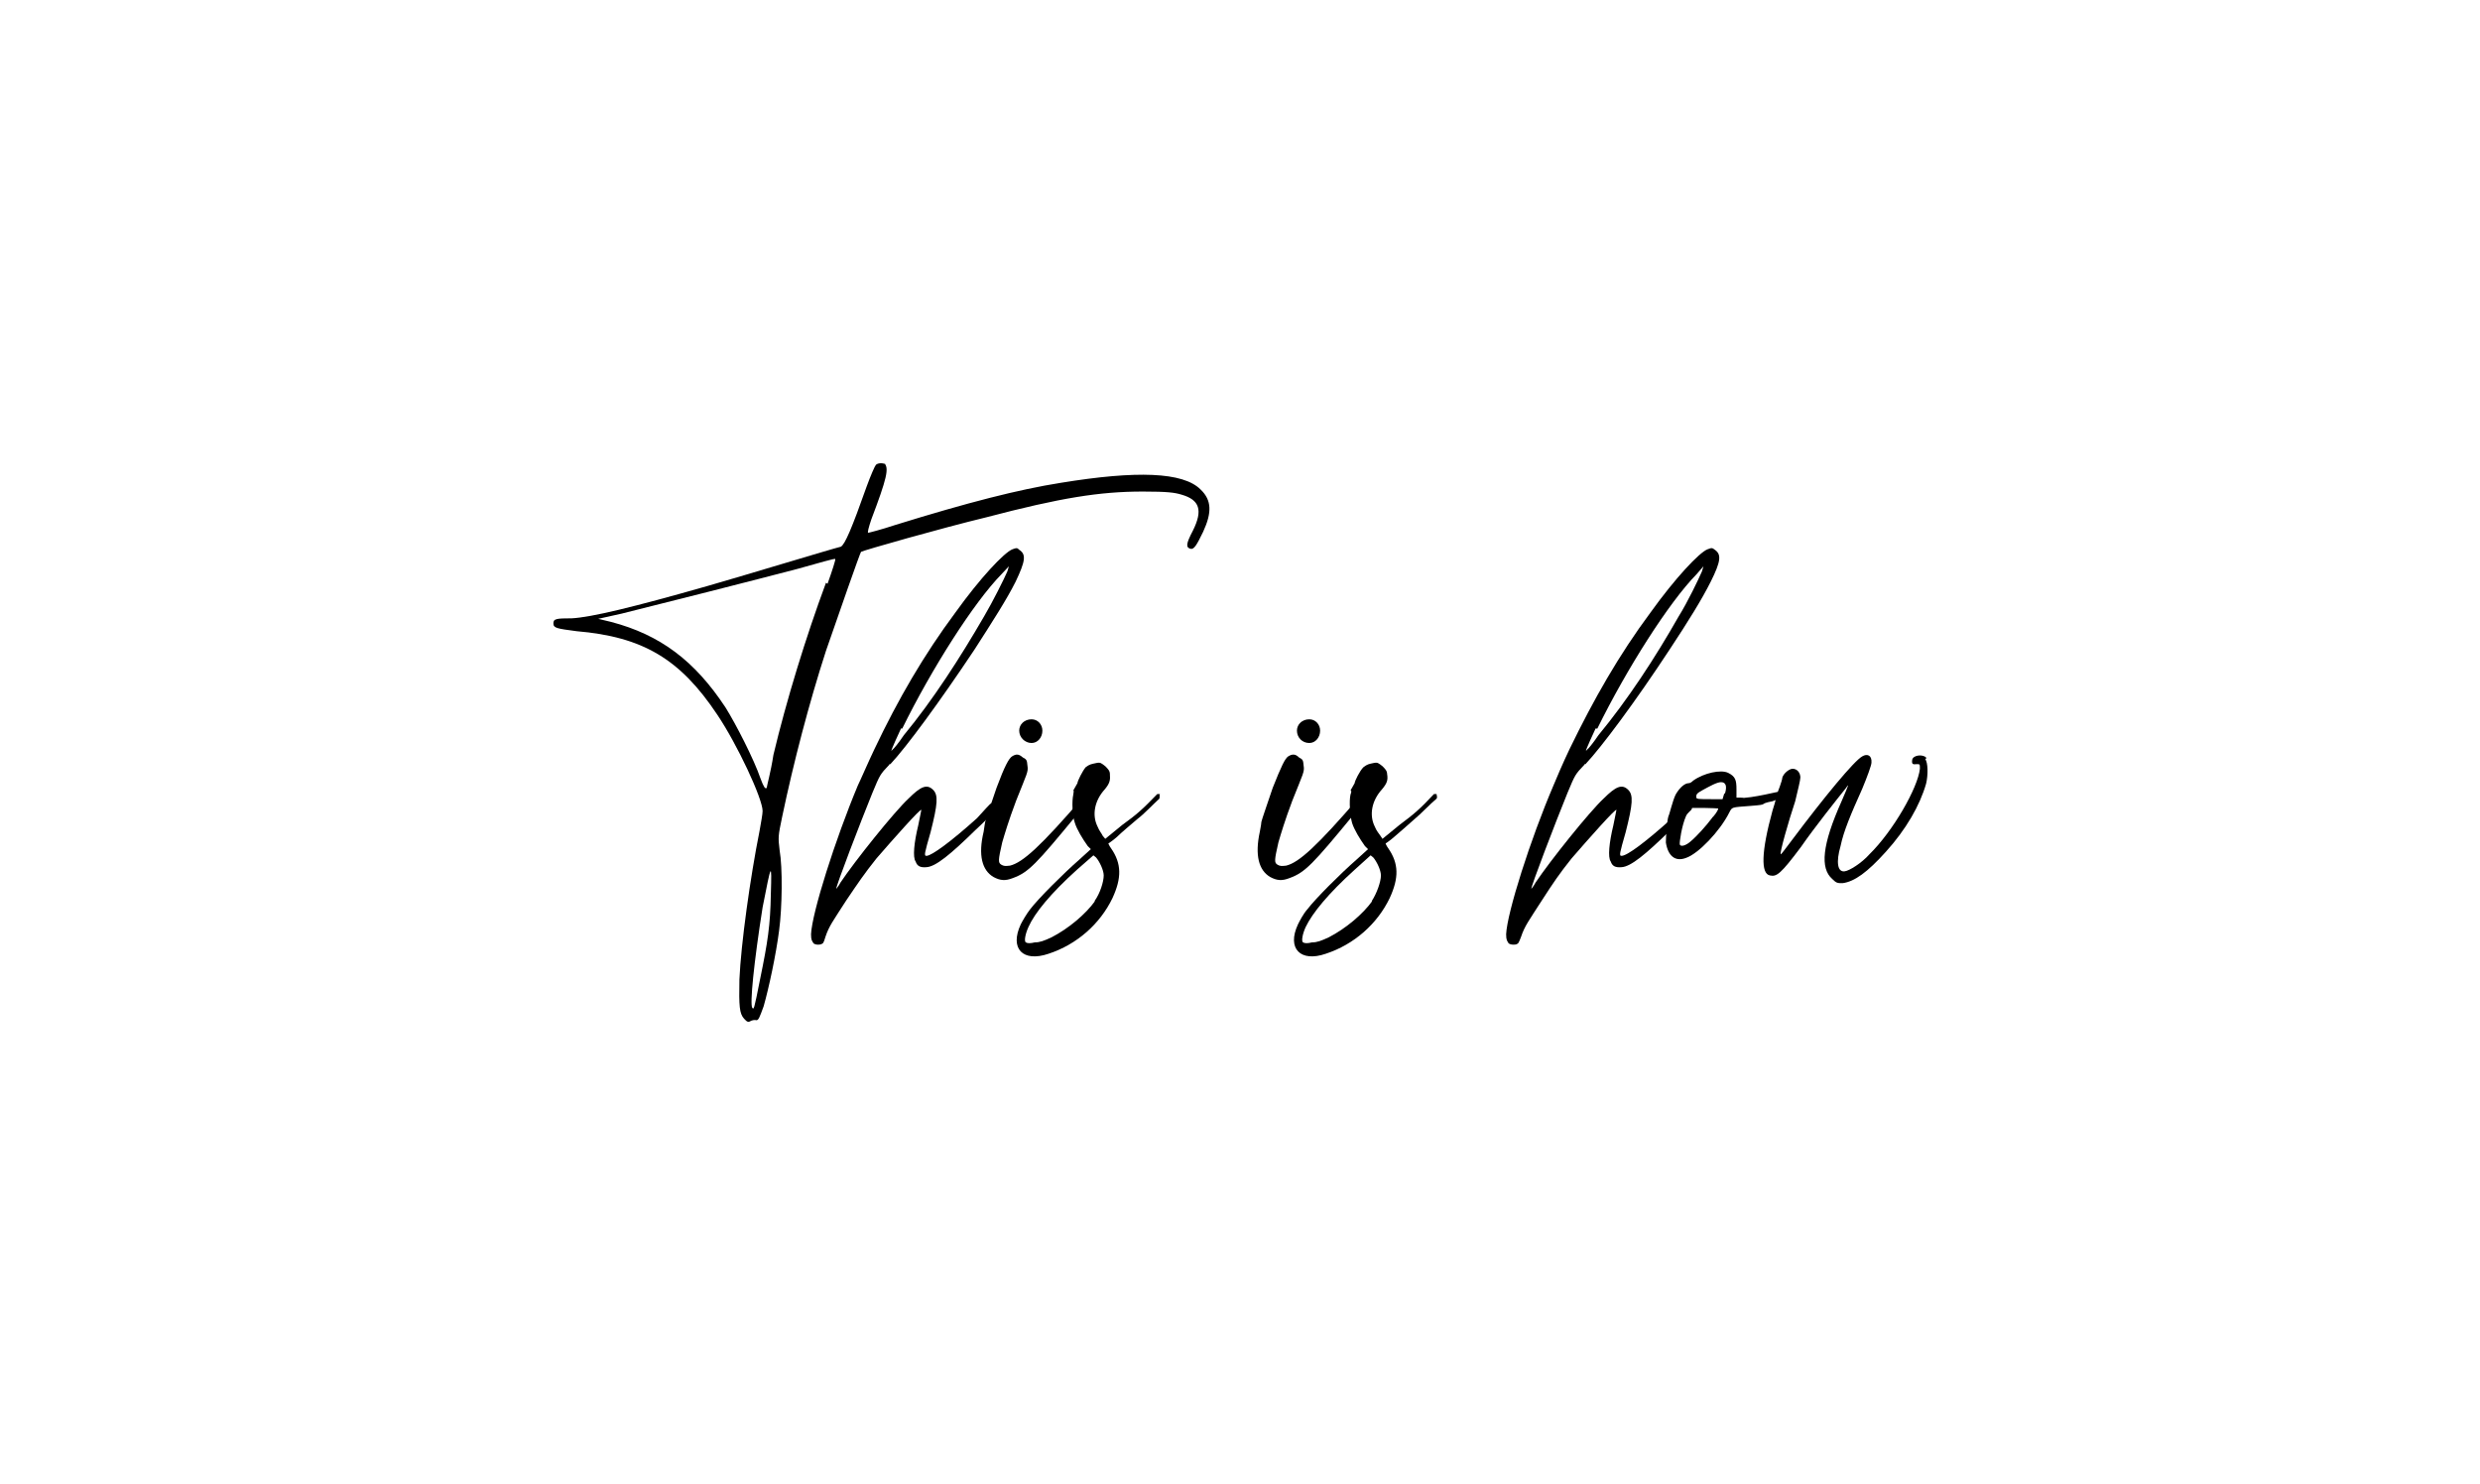 <?xml version="1.0" encoding="utf-8"?>
<!-- Generator: Adobe Illustrator 25.0.0, SVG Export Plug-In . SVG Version: 6.00 Build 0)  -->
<svg version="1.1" id="svg-this-is-how" xmlns="http://www.w3.org/2000/svg" xmlns:xlink="http://www.w3.org/1999/xlink" x="0px" y="0px"
	 viewBox="0 0 481.3 288" style="enable-background:new 0 0 481.3 288;" xml:space="preserve">
<g>
	<path d="M171.6,89.9c1,0.9,0.5,3-2.5,10.9c-0.5,1.5-0.8,2.6-0.6,2.6c0.1,0,2.5-0.6,5.2-1.5c14.2-4.4,24-6.9,32.2-8.2
		c14.7-2.4,23.7-2.1,27.1,1.3c2.2,2.1,2.2,4.5,0.5,8.2c-1.3,2.7-1.8,3.5-2.5,3.3c-0.9-0.3-0.8-1,0.5-3.5c2-4,1.3-6-2.2-7
		c-1.3-0.4-2.7-0.6-7.5-0.6c-8.4,0-15.9,1.2-30.4,5c-8.7,2.1-23.8,6.4-24.3,6.7c-0.3,0.5-4.2,11.7-6.8,19.2
		c-3.3,10.2-6.3,21.7-8.5,32.2c-0.8,3.8-0.8,4-0.5,6.5c0.6,3.4,0.5,11.2-0.1,15.6c-0.6,4.7-2,11.2-3,14.7c-0.8,2.2-1,2.7-1.4,2.7
		c-0.3-0.1-0.9,0-1.2,0.2s-0.6,0.2-1.2-0.5c-0.9-1-1-2.4-0.9-7.6c0.3-6.9,2.1-19.8,3.9-28.8c0.3-1.7,0.6-3.3,0.6-3.9
		c0-2.4-4.9-12.9-8.8-18.7c-7.2-10.8-14.4-15.1-27.3-16.2c-3.8-0.5-4.5-0.6-4.5-1.5s0.5-1,3.6-1c3.7-0.2,11.7-2.1,26.4-6.3
		c6-1.7,24.1-7.2,25.8-7.6c0.8-0.5,2.1-3.5,5-11.7c0.8-2.2,1.6-4,1.8-4.2c0.6-0.5,1.8-0.3,2.1,0.1L171.6,89.9z M160.6,113.3
		c0.9-2.5,1.6-4.7,1.5-4.8c0-0.2-3.3,0.8-7.3,1.9c-8,2.1-27.3,7-34.2,8.7l-4.5,1l2.5,0.6c9.5,2.5,16.2,7.5,22.2,16.6
		c2,3.2,5.5,10,6.8,13.8c0.6,1.6,0.9,2.1,1.2,1.8c0-0.3,0.8-3.1,1.3-6.4c2.5-10.5,6.3-22.9,10.2-33.4L160.6,113.3z M148,176.1
		c-1.7,10.8-2.5,18.8-2,19.5c0.3,0.3,0.3,0.6,1.5-5.5c1.5-7.3,2-10.5,2.1-16.6C149.8,167.1,149.7,167.4,148,176.1z"/>
	<path d="M172.6,148.4c-1.8,1.9-1.8,1.9-3.3,5.5c-2.2,5.4-7.2,18.4-7,18.6c0,0,0.5-0.6,0.8-1.2c2.8-4.2,10.5-13.8,13.2-16.3
		c2.4-2.4,3.6-2.9,4.8-1.7c1,1,0.9,2.7-0.5,8.2c-1.2,4.2-1.3,4.6-0.8,4.6c1,0,4.8-2.8,9.8-7.3c0.5-0.5,1.6-1.8,2.5-2.7
		c0.5-0.5,1.2-0.2,1.3,0.3c0,0.3,0,0.6-0.1,0.8c-0.9,0.9-3,3-3.9,3.8c-4.9,4.8-7.8,7.2-9.6,7.3c-1.2,0.1-1.8-0.2-2.1-1.1
		c-0.6-0.8-0.3-3.7,0.5-7c0.3-1.5,0.6-2.9,0.6-3c0-0.5-5.5,5.7-8.7,9.4c-2.4,3-3.6,4.8-5.9,8.2c-2.5,3.9-3.3,4.9-4,7
		c-0.4,1.3-0.4,1.3-1,1.5c-0.6,0.1-1,0-1.3-0.2c-0.3-0.5-0.5-0.6-0.5-1.8c0.2-4.2,4.7-18.4,9.1-28.9c0.5-1,2-4.5,3.2-7
		c4.6-9.7,9.6-18.3,15.7-26.5c4.8-6.7,9.5-11.7,11.1-12.3c0.8-0.3,0.9-0.3,1.3,0.1c1.4,0.9,1.2,2.2-0.7,6.2c-1.7,3.4-4.4,7.6-8,13.2
		c-6.8,10.2-13.2,18.9-16.3,22.2H172.6z M174.9,141.3c-1.8,3.9-2.2,4.9-1.7,4.2c0.2-0.1,1.2-1.3,2.2-2.8c5.7-6.9,10.9-15,15.6-23.1
		c1.6-2.7,3.9-7.3,4.5-8.7l0.3-1l-1.4,1.5c-5.4,5.5-13.6,18.4-19.3,30H174.9z"/>
	<path d="M210.6,154.7c0.5,0,0.9,0.4,0.5,0.9l-2.1,2.5c-7.9,9.6-9.4,11.2-12.4,12.3c-1.5,0.6-2.5,0.5-3.8-0.2
		c-2.2-1.3-3-4.2-1.9-8.8c0.1-0.9,0.3-1.8,0.3-1.9c0-0.2,1.6-4.8,2.2-6.6c1.6-4.3,2.4-5.7,3-6.1c0.8-0.5,1.3-0.5,2.1,0.2
		c0.8,0.4,0.8,0.6,0.9,1.6c0.2,1.2-0.1,1.5-2.2,6.8c-1.5,4-2.2,6.4-2.7,8.1c-0.8,3.5-0.8,3.9-0.2,4.3c0.5,0.3,0.8,0.3,1.7,0.2
		c2.5-0.6,6-3.8,14.2-13.3c0.2-0.2,0.3-0.3,0.5-0.3V154.7z M197.8,141.8c0-1.2,1-2.2,2.4-2.2c1.2,0,2.1,1,2.1,2.2
		c0,1.3-0.9,2.4-2.1,2.4C198.9,144.2,197.8,143.1,197.8,141.8z"/>
	<path d="M225,155c-1,0.9-3.1,3.1-4.2,3.9c-1.4,1.2-3.2,2.7-4,3.5c-0.9,0.8-1.7,1.3-1.7,1.3s0.2,0.5,0.5,0.9c2.1,3,2.1,5.8,0.3,9.7
		c-2.4,5-6.9,9-12.4,10.8c-5,1.7-7.6-1-5.4-5.7c0.3-0.6,1.1-2,1.8-2.9c1.6-2.1,6.4-6.9,9.6-9.7l2.2-2l-0.6-0.6
		c-1-1.4-2.1-3.2-2.5-4.5c-0.5-1.4-0.6-4.2-0.3-5.5c0.1-0.5,0.1-0.8,0-0.8l0.8-1.4c0-0.4,1-2.4,1.6-3.1c0.8-0.6,1.1-0.6,2-0.8
		c0.9-0.2,1,0,1.8,0.6c0.5,0.5,0.9,0.9,0.9,1.5c0.1,1.2,0,1.8-1,3c-2,2.2-2.5,5-1.4,7.2c0.3,0.8,0.9,1.5,1,1.8l0.5,0.6l3.3-2.7
		c2.9-2.1,3.9-3,6.8-6c0.2,0,0.3,0,0.5,0C225,154.4,225.1,154.7,225,155z M212.4,174.9c1.1-1.5,1.8-3.8,1.8-5c0-1-0.8-2.7-1.5-3.5
		l-0.5-0.4l-3.2,2.8c-5.1,4.6-8.2,8.4-9.4,11.1c-0.6,1.3-0.9,2.8-0.5,3c0.3,0.2,0.9,0.2,1.7,0c1,0,1.8-0.3,3.3-1
		c3.3-1.7,6.6-4.5,8.4-7H212.4z"/>
	<path d="M264.4,154.7c0.4,0,0.9,0.4,0.4,0.9l-2.1,2.5c-7.9,9.6-9.4,11.2-12.4,12.3c-1.5,0.6-2.5,0.5-3.8-0.2c-2.2-1.3-3-4.2-2-8.8
		c0.2-0.9,0.3-1.8,0.3-1.9c0-0.2,1.6-4.8,2.2-6.6c1.7-4.3,2.4-5.7,3-6.1c0.8-0.5,1.4-0.5,2.1,0.2c0.8,0.4,0.8,0.6,0.9,1.6
		c0.2,1.2-0.1,1.5-2.2,6.8c-1.5,4-2.2,6.4-2.7,8.1c-0.8,3.5-0.8,3.9-0.2,4.3c0.5,0.3,0.8,0.3,1.7,0.2c2.5-0.6,6-3.8,14.2-13.3
		c0.2-0.2,0.3-0.3,0.5-0.3V154.7z M251.7,141.8c0-1.2,1-2.2,2.4-2.2c1.2,0,2.1,1,2.1,2.2c0,1.3-0.9,2.4-2.1,2.4
		C252.7,144.2,251.7,143.1,251.7,141.8z"/>
	<path d="M278.8,155c-1.1,0.9-3.2,3.1-4.2,3.9c-1.3,1.2-3.1,2.7-4,3.5s-1.7,1.3-1.7,1.3s0.2,0.5,0.5,0.9c2.1,3,2.1,5.8,0.3,9.7
		c-2.4,5-6.9,9-12.4,10.8c-4.9,1.7-7.6-1-5.4-5.7c0.3-0.6,1-2,1.8-2.9c1.6-2.1,6.4-6.9,9.6-9.7l2.2-2l-0.6-0.6
		c-1-1.4-2.1-3.2-2.5-4.5c-0.4-1.4-0.6-4.2-0.3-5.5c0.2-0.5,0.2-0.8,0-0.8l0.8-1.4c0-0.4,1-2.4,1.7-3.1c0.8-0.6,1-0.6,1.9-0.8
		c0.9-0.2,1,0,1.8,0.6c0.5,0.5,0.9,0.9,0.9,1.5c0.2,1.2,0,1.8-1,3c-2,2.2-2.5,5-1.4,7.2c0.3,0.8,0.9,1.5,1.1,1.8l0.4,0.6l3.3-2.7
		c2.8-2.1,3.9-3,6.7-6c0.2,0,0.3,0,0.5,0C278.8,154.4,279,154.7,278.8,155z M266.2,174.9c1-1.5,1.8-3.8,1.8-5c0-1-0.8-2.7-1.5-3.5
		l-0.5-0.4l-3.1,2.8c-5.1,4.6-8.2,8.4-9.5,11.1c-0.6,1.3-0.9,2.8-0.5,3c0.3,0.2,0.9,0.2,1.7,0c1,0,1.8-0.3,3.3-1
		c3.3-1.7,6.6-4.5,8.4-7H266.2z"/>
	<path d="M307.5,148.4c-1.8,1.9-1.8,1.9-3.3,5.5c-2.2,5.4-7.2,18.4-7,18.6c0,0,0.5-0.6,0.8-1.2c2.8-4.2,10.5-13.8,13.2-16.3
		c2.4-2.4,3.6-2.9,4.8-1.7c1,1,0.9,2.7-0.5,8.2c-1.2,4.2-1.3,4.6-0.8,4.6c1.1,0,4.8-2.8,9.8-7.3c0.5-0.5,1.7-1.8,2.5-2.7
		c0.5-0.5,1.2-0.2,1.4,0.3c0,0.3,0,0.6-0.2,0.8c-0.9,0.9-3,3-3.9,3.8c-4.9,4.8-7.8,7.2-9.6,7.3c-1.2,0.1-1.8-0.2-2.1-1.1
		c-0.6-0.8-0.3-3.7,0.5-7c0.3-1.5,0.6-2.9,0.6-3c0-0.5-5.5,5.7-8.7,9.4c-2.4,3-3.6,4.8-5.8,8.2c-2.5,3.9-3.3,4.9-4,7
		c-0.5,1.3-0.5,1.3-1,1.5c-0.6,0.1-1.1,0-1.4-0.2c-0.3-0.5-0.5-0.6-0.5-1.8c0.2-4.2,4.7-18.4,9.2-28.9c0.4-1,1.9-4.5,3.1-7
		c4.7-9.7,9.6-18.3,15.7-26.5c4.8-6.7,9.5-11.7,11.1-12.3c0.8-0.3,0.9-0.3,1.4,0.1c1.3,0.9,1.2,2.2-0.8,6.2c-1.7,3.4-4.3,7.6-8,13.2
		c-6.7,10.2-13.2,18.9-16.3,22.2H307.5z M309.7,141.3c-1.8,3.9-2.2,4.9-1.7,4.2c0.2-0.1,1.2-1.3,2.2-2.8c5.7-6.9,11-15,15.6-23.1
		c1.7-2.7,3.9-7.3,4.5-8.7l0.3-1l-1.3,1.5c-5.4,5.5-13.6,18.4-19.3,30H309.7z"/>
	<path d="M347.2,153.8c0.1,0.5,0,0.9-0.5,0.9c-0.8,0.3-1.8,0.4-2.7,0.8c-3.1,0.6-0.3,0.6-4.2,0.9c-3.9,0.3-3.6,0.2-4.2,1.3
		c-1.8,3.6-6,8-8.4,8.8c-2.1,0.8-3.5-0.4-3.9-3c0-0.9,0.2-4.2,0.5-5.1c0.2-0.3,0.8-3,1.4-4.2c0.8-1.4,1.8-2.2,2.5-2.2
		c0.3,0,0.6-0.2,0.9-0.5c2.1-1.5,5.4-2.2,6.8-1.5s1.6,1.4,1.6,3.2v1.6h0.8c1.4,0-0.6,0.2,2-0.1c2-0.3,2.8-0.5,7-1.4
		c0.5-0.1,0.8,0,0.9,0.3L347.2,153.8z M332.4,158.6c0.8-0.9,1.2-1.7,1-1.7c-0.1,0-1.3-0.1-2.7-0.1H328l-0.8,1.6
		c-0.8,1.8-1.3,5.1-1.2,5.5c0.2,0.5,1.2,0.2,2.1-0.6c1.2-1,3-3,4.2-4.6V158.6z M334.8,153.9c0.4-1.4,0.1-2.1-0.8-2.1
		c-0.8,0-2.2,0.8-3.5,1.5s-1.3,0.9-1.3,1.4c0,0.4,0.4,0.4,3,0.4h2.1l0.3-1L334.8,153.9z"/>
	<path d="M373.6,147.3c0.6,0.6,0.6,3.2,0.2,4.8c-1.2,4.2-3.9,8.9-7.8,13.2c-3.6,4-6.1,5.8-8.4,6.1c-1,0-1.2,0-2-0.8
		c-2.4-2.1-2-6.6,1.8-15.1c1.5-3.5,1.5-3.5,0.8-2.5c-1.6,2-6,7.5-8.7,11.4c-3.9,5.2-4.7,5.8-6,5.5c-1.8-0.3-1.7-4.6,0.5-12.6
		c0.6-1.8,0.9-3.3,0.9-3.3s1-2.5,1-3.1c0.3-0.9,1.4-1.7,2-1.7c0.9,0,1.5,0.8,1.5,1.7c0,0.5-0.5,2.5-1,4.6
		c-1.3,3.9-3.1,10.2-2.8,10.3c0.1,0,1-1.2,2.2-2.8c6.3-8.4,12-15.3,13.6-16.2c1-0.6,1.9-0.2,1.8,1.2c0,0.5-0.8,2.7-1.8,5.1
		c-2.2,4.9-3.6,8.2-4.2,11.1c-0.9,3.1-0.6,5.1,0.8,4.9c0.9-0.1,3.3-1.6,4.8-3.3c4.6-4.5,9.4-12.9,9.8-16.6c0-0.9,0-0.9-0.6-0.9
		c-0.8,0.1-1,0-0.9-0.8c0.1-0.9,1.9-1.2,2.7-0.5V147.3z"/>
</g>
</svg>
